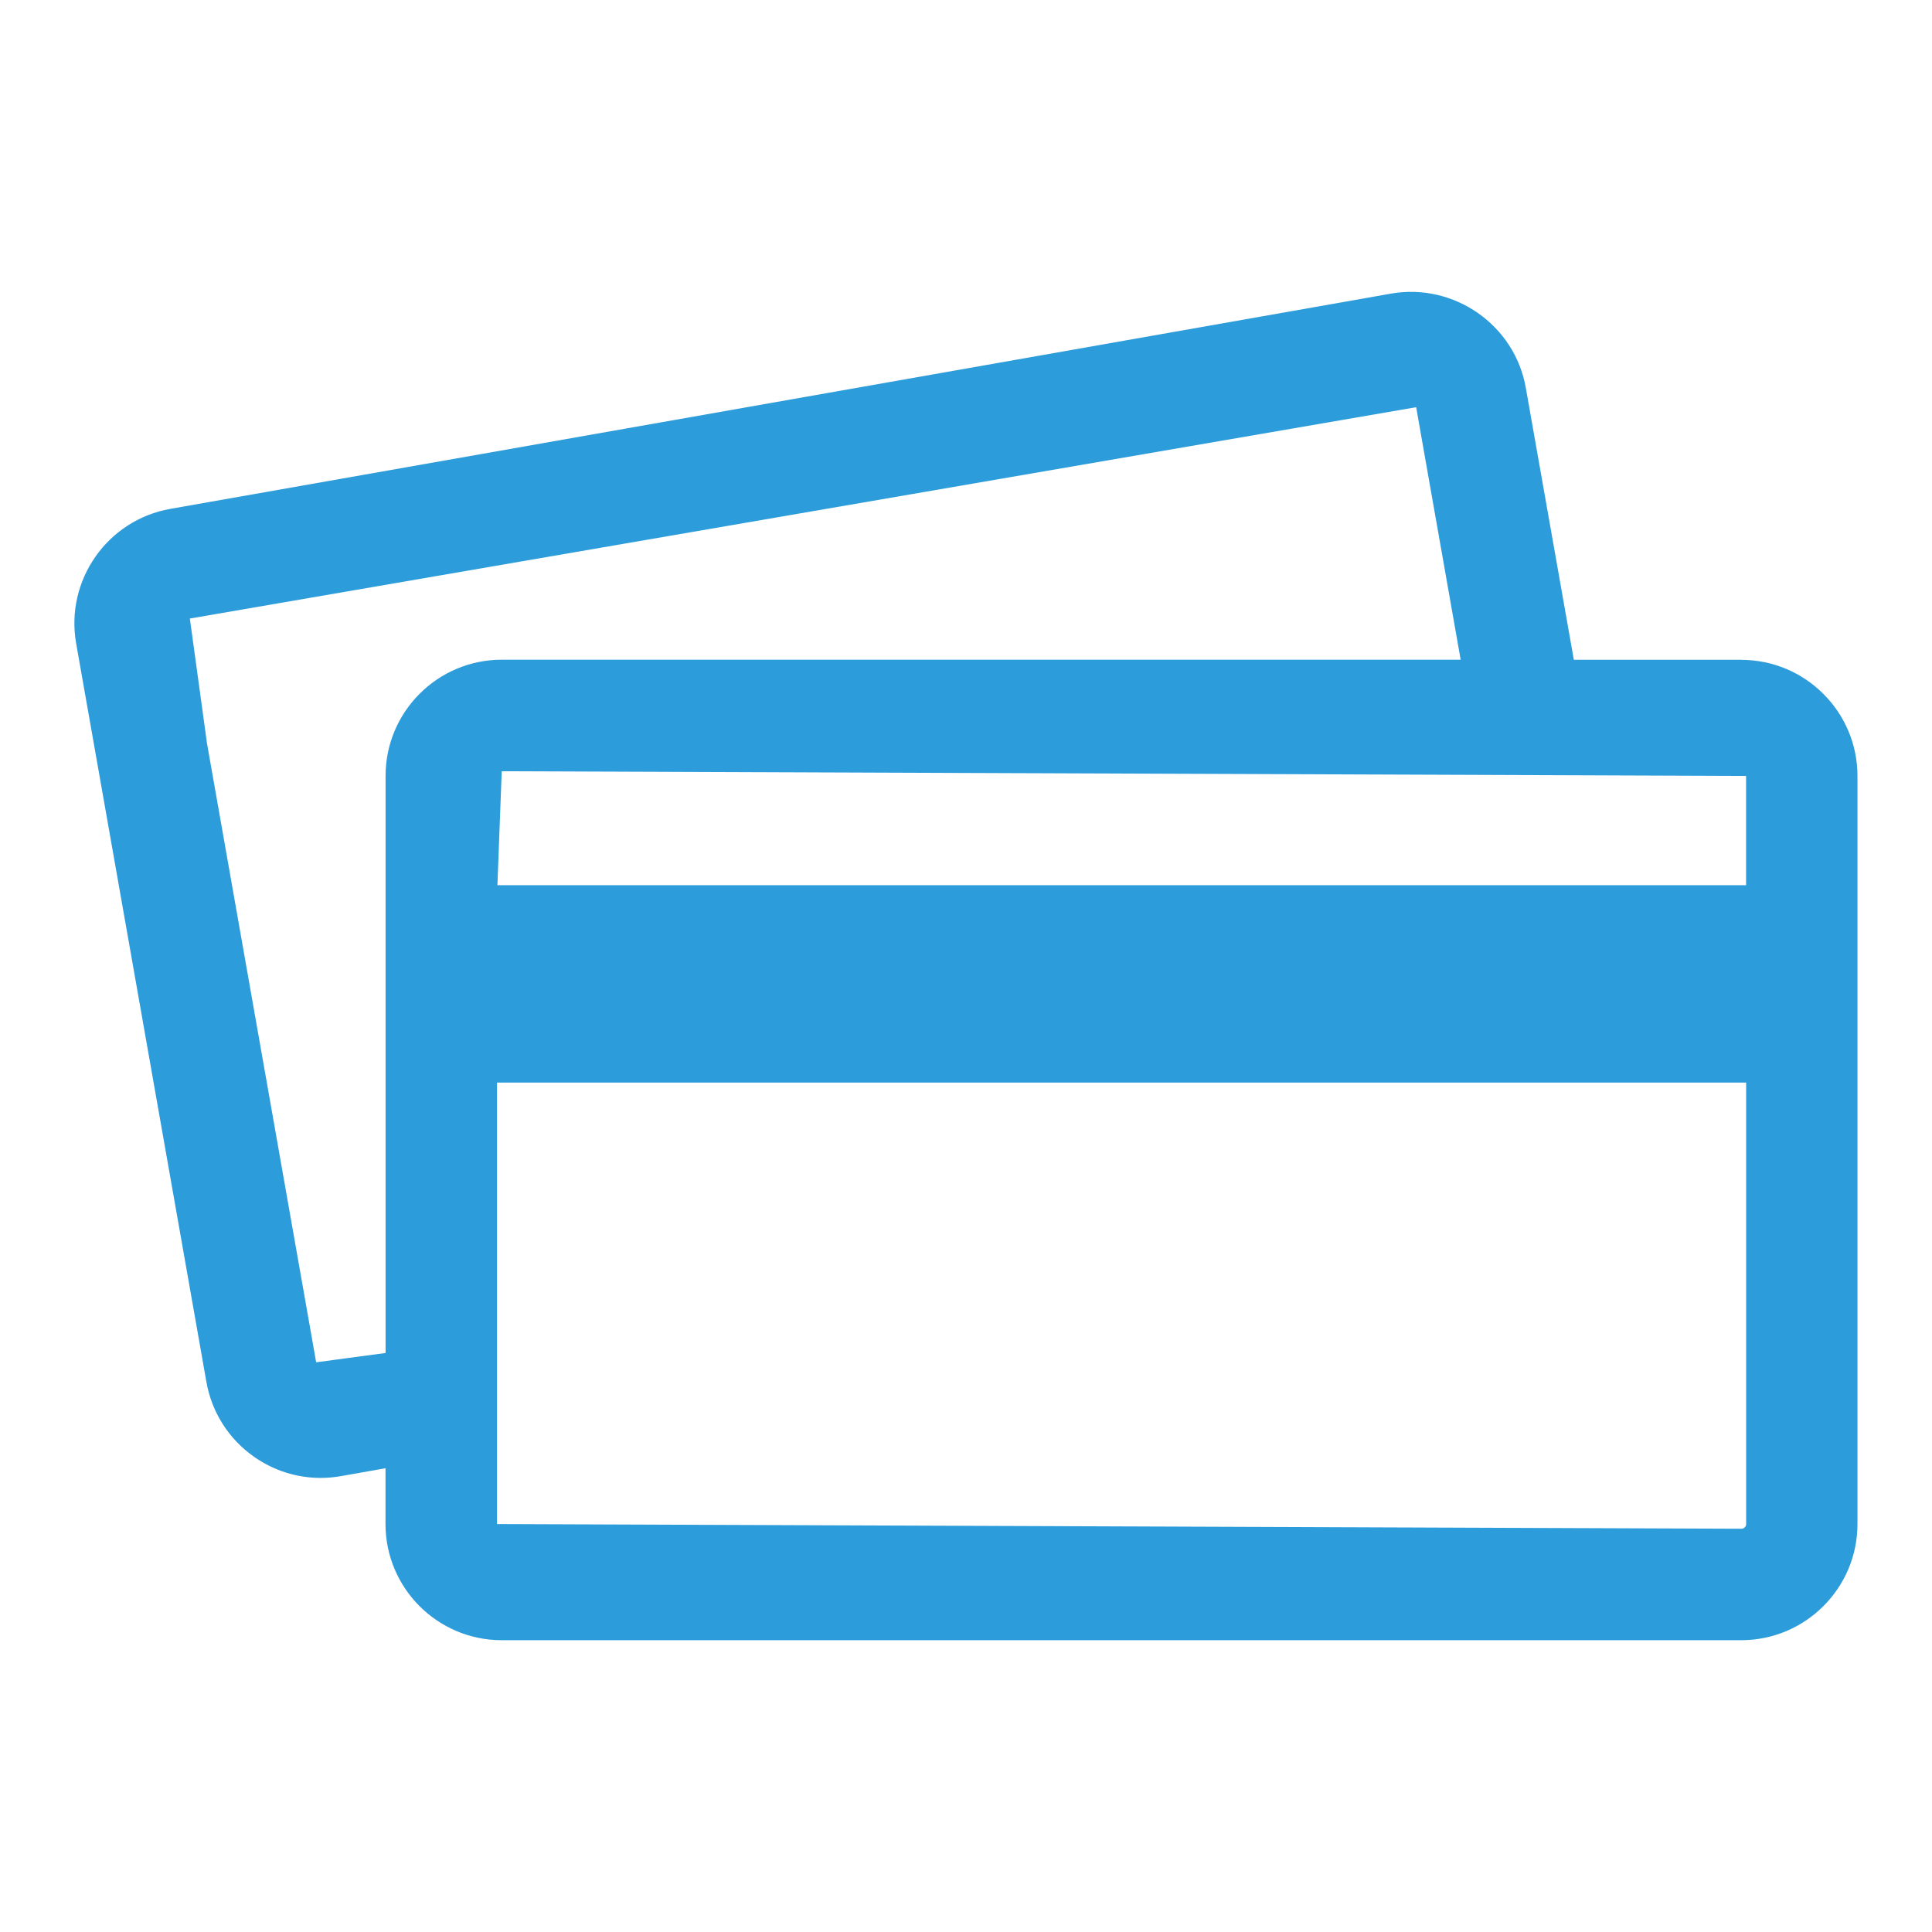 <svg width="26" height="26" xmlns="http://www.w3.org/2000/svg">

 <g>
  <title>background</title>
  <rect fill="none" id="canvas_background" height="402" width="582" y="-1" x="-1"/>
 </g>
 <g>
  <title>Layer 1</title>
  <path id="svg_1" fill="#2d9cdb" d="m23.434,8.879l-2.254,0l-0.646,-3.658c-0.148,-0.85 -0.97,-1.417 -1.812,-1.27l-16.429,2.897c-0.849,0.149 -1.418,0.963 -1.268,1.812l1.752,9.934c0.072,0.411 0.3,0.771 0.642,1.011c0.267,0.187 0.576,0.284 0.895,0.284c0.092,0 0.184,-0.008 0.275,-0.024l0.599,-0.106l0,0.751c0,0.862 0.701,1.563 1.563,1.563l16.682,0c0.862,0 1.564,-0.701 1.564,-1.563l0,-10.067c0,-0.862 -0.702,-1.563 -1.564,-1.563zm0.064,1.563l0,1.471l-16.804,0l0.058,-1.534l16.746,0.063zm-19.243,7.892l-1.469,-8.328l-0.231,-1.682l16.503,-2.844l0.599,3.398l-12.905,0c-0.862,0 -1.563,0.701 -1.563,1.563l0,7.767l-0.934,0.125zm19.179,2.239l-16.745,-0.063l0,-5.941l16.81,0l0,5.941c0,0.035 -0.029,0.063 -0.064,0.063z"/>
 </g>
</svg>